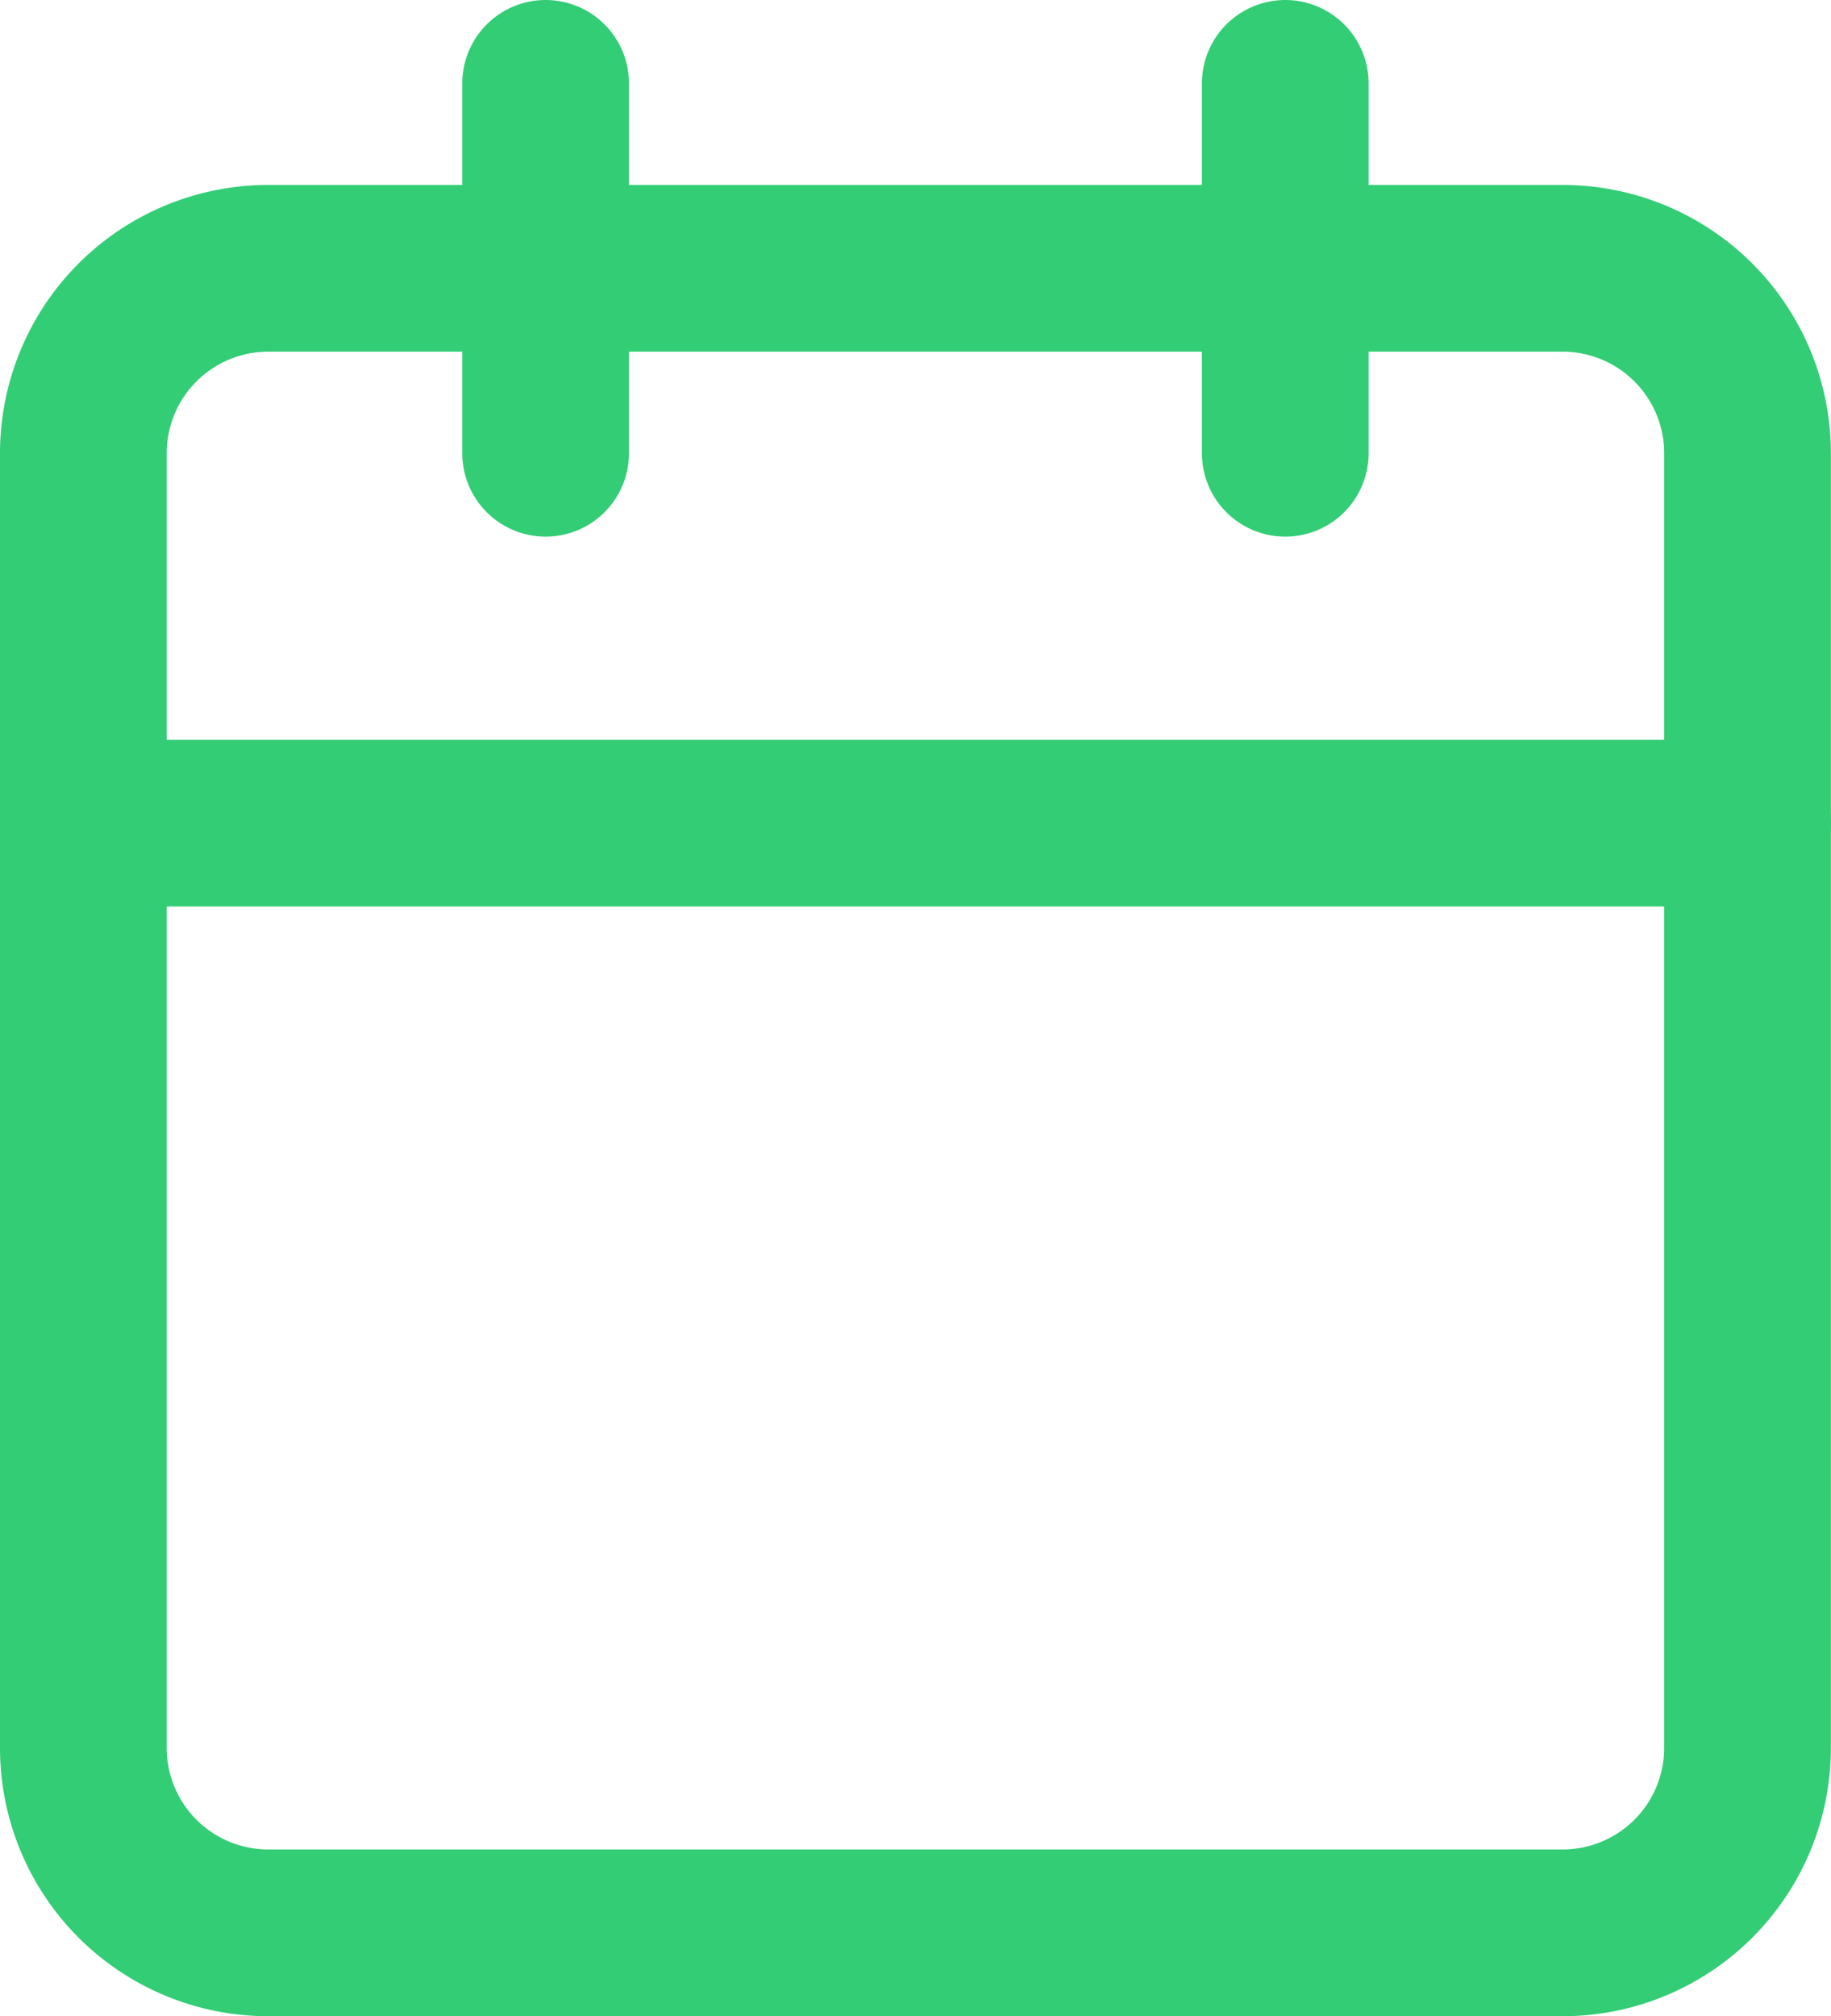 <svg xmlns="http://www.w3.org/2000/svg" width="14.279" height="15.72" viewBox="0 0 14.279 15.72">
  <g id="Icon_feather-calendar" data-name="Icon feather-calendar" transform="translate(-3.85 -2.35)">
    <path id="Path_82933" data-name="Path 82933" d="M5.942,6H16.036a1.442,1.442,0,0,1,1.442,1.442V17.536a1.442,1.442,0,0,1-1.442,1.442H5.942A1.442,1.442,0,0,1,4.5,17.536V7.442A1.442,1.442,0,0,1,5.942,6Z" transform="translate(0 -1.558)" fill="none" stroke="#32cd75" stroke-linecap="round" stroke-linejoin="round" stroke-width="1.3"/>
    <path id="Path_82934" data-name="Path 82934" d="M24,3V5.884" transform="translate(-10.127)" fill="none" stroke="#32cd75" stroke-linecap="round" stroke-linejoin="round" stroke-width="1.3"/>
    <path id="Path_82935" data-name="Path 82935" d="M12,3V5.884" transform="translate(-3.895)" fill="none" stroke="#32cd75" stroke-linecap="round" stroke-linejoin="round" stroke-width="1.3"/>
    <path id="Path_82936" data-name="Path 82936" d="M4.5,15H17.479" transform="translate(0 -6.232)" fill="none" stroke="#32cd75" stroke-linecap="round" stroke-linejoin="round" stroke-width="1.3"/>
  </g>
</svg>
